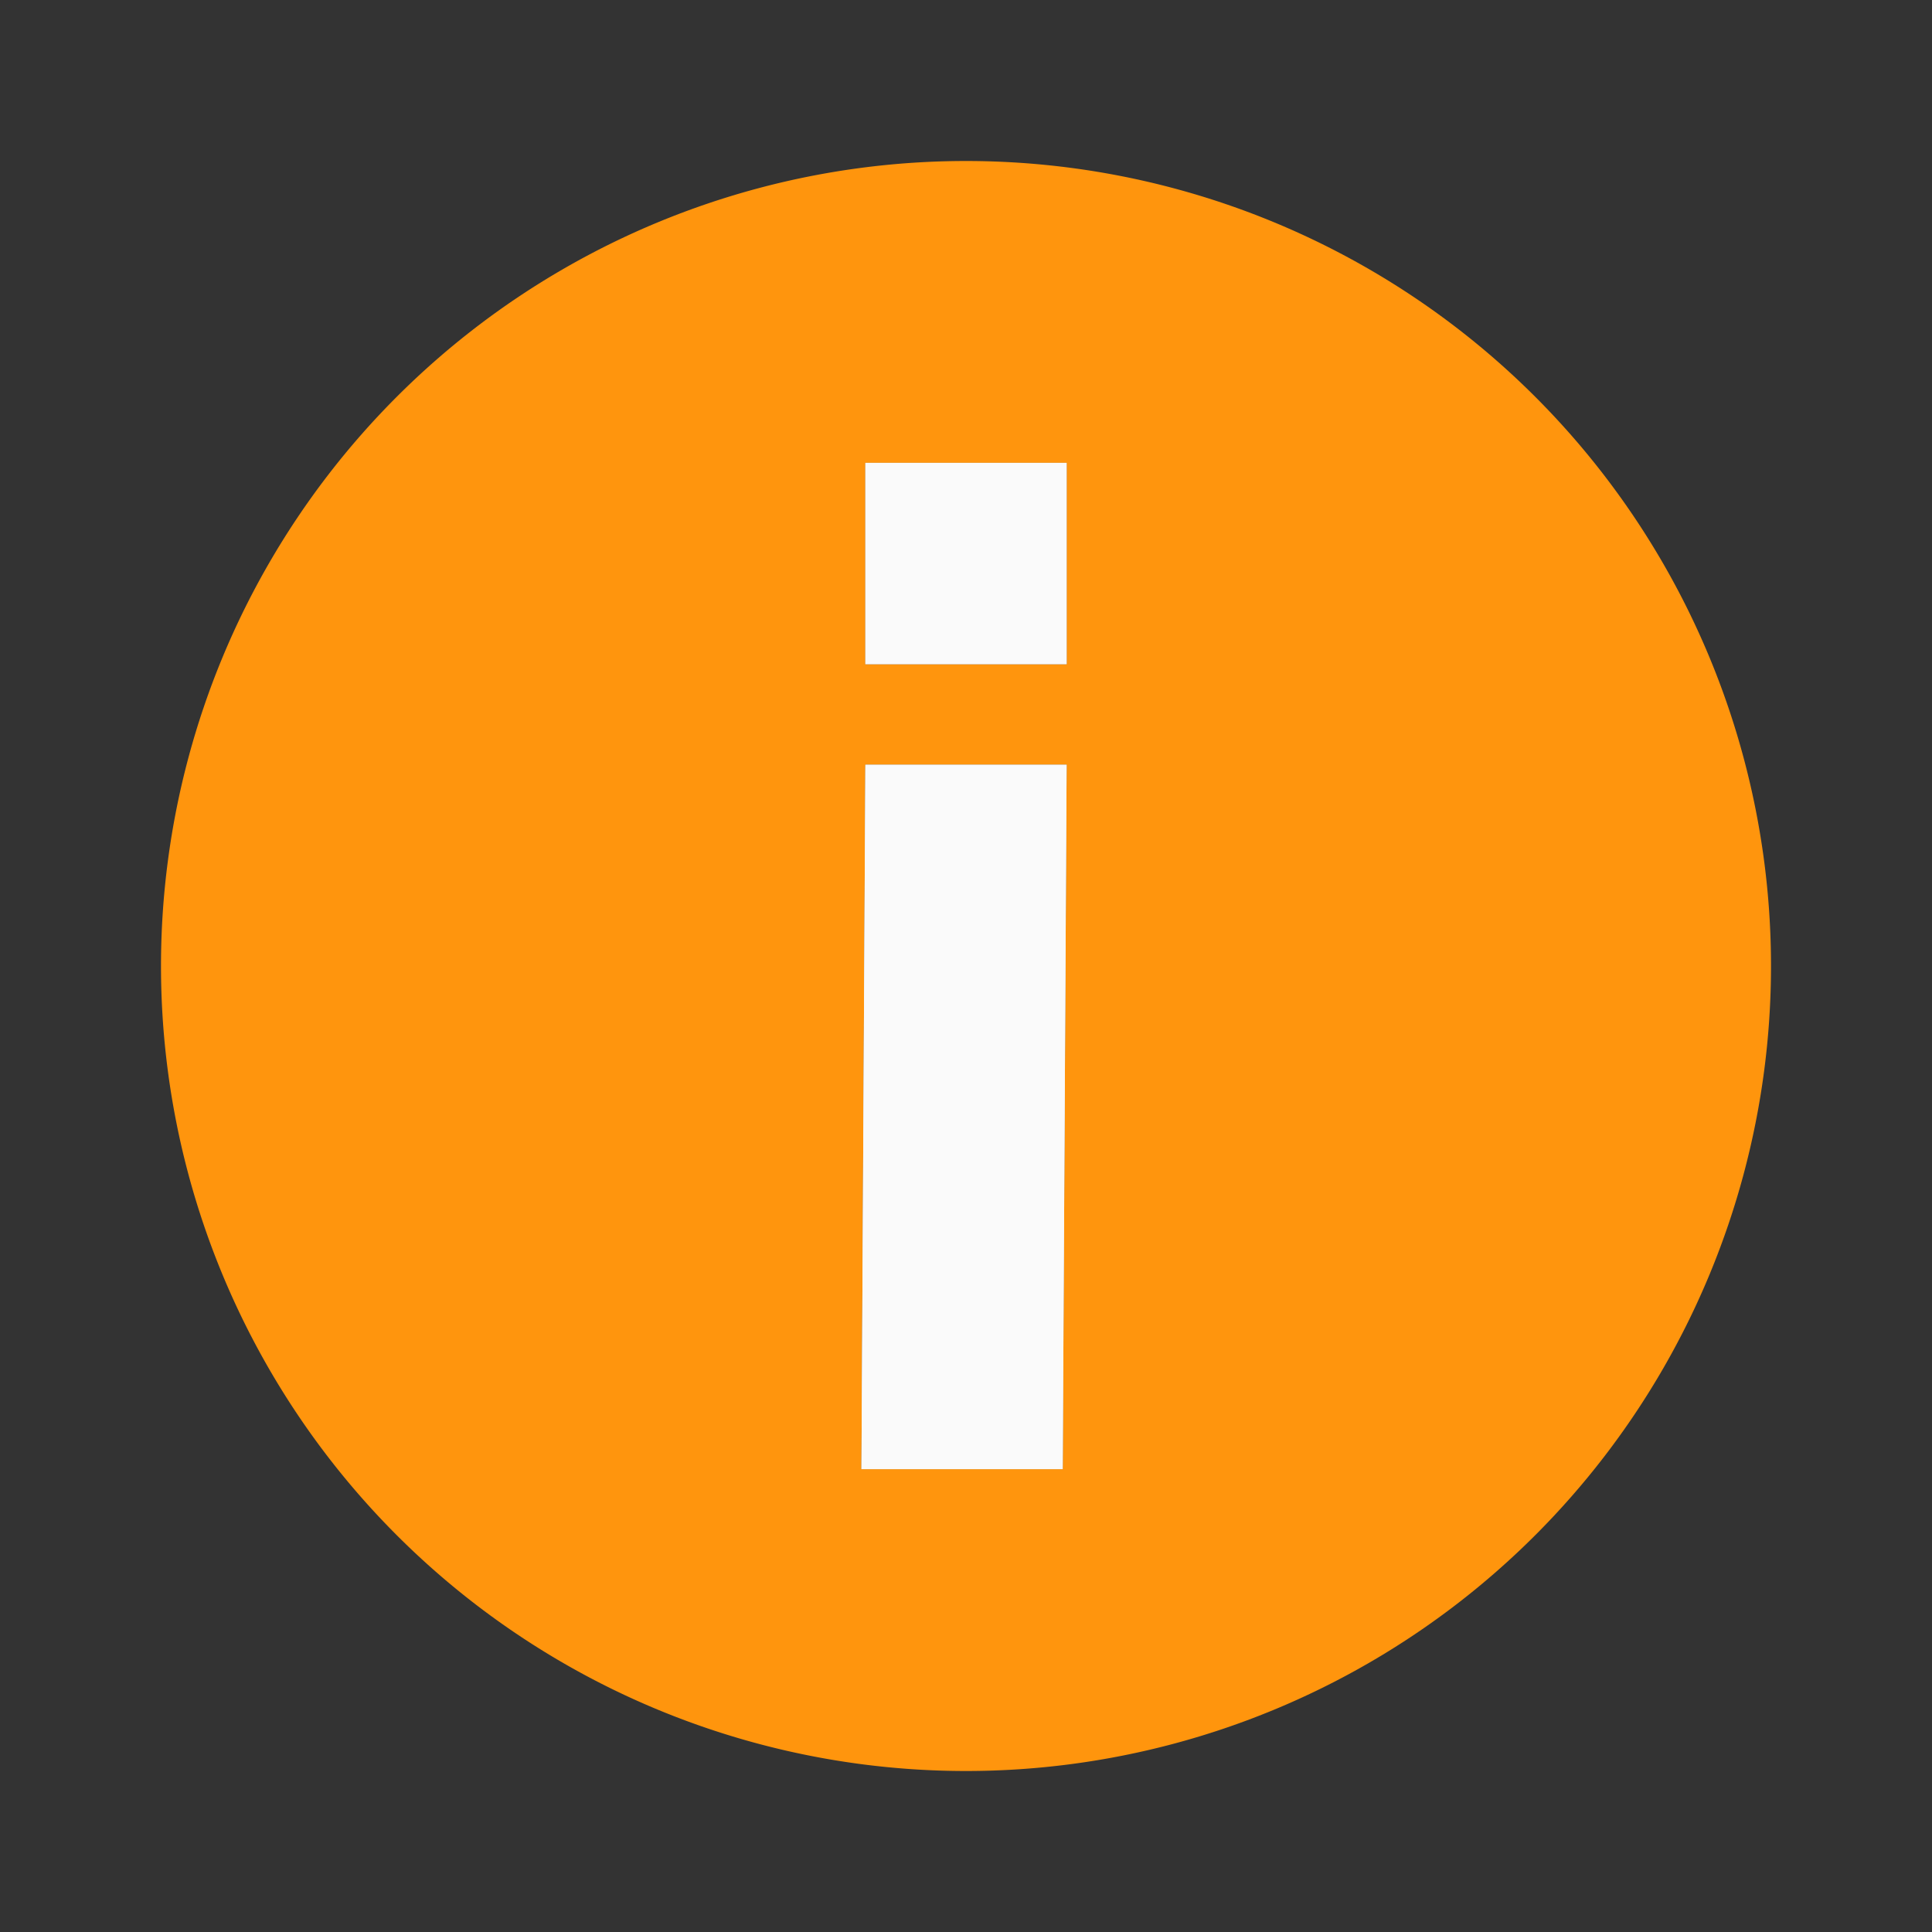 <svg xmlns="http://www.w3.org/2000/svg" xmlns:svg="http://www.w3.org/2000/svg" id="svg2" width="48" height="48" version="1.1" viewBox="0 0 48 48"><rect x="0" y="0" width="48" height="48" fill="#333333" stroke="none"/><g id="layer1" display="inline" transform="translate(-384,-1004.362)"><path id="circle6298" fill="#ff950d" fill-opacity="1" fill-rule="evenodd" stroke="none" stroke-dasharray="none" stroke-dashoffset="0" stroke-linecap="round" stroke-linejoin="round" stroke-miterlimit="4" stroke-opacity="1" stroke-width="3.543" d="m 408,1008.362 a 20,20 0 0 0 -20,20 20,20 0 0 0 20,20 20,20 0 0 0 20,-20 20,20 0 0 0 -20,-20 z m -2.5,7.5 h 5 v 5 h -5 z m 0,7.5 h 5 l -0.098,17.5 h -5 z" color="#000" display="inline" enable-background="accumulate" opacity="1" overflow="visible" visibility="visible" style="marker:none"/><g id="g4776" fill="#fafafa" fill-opacity="1" fill-rule="evenodd" stroke="none" display="inline" font-family="Bitstream Vera Sans" font-size="11.441" font-stretch="normal" font-style="normal" font-variant="normal" font-weight="bold" letter-spacing="0" text-anchor="start" transform="matrix(2.5,0,0,2.5,388,1008.362)" word-spacing="0" writing-mode="lr-tb" style="line-height:125%;-inkscape-font-specification:'Bitstream Vera Sans Bold';text-align:start"><path id="path4778" fill="#fafafa" fill-opacity="1" d="m 7,6 h 2 l -0.039,7 h -2 L 7,6 M 7,3 H 9 V 5 H 7 V 3"/></g><g id="g6952" fill="#fafafa" fill-opacity="1" fill-rule="evenodd" stroke="none" display="inline" font-family="Bitstream Vera Sans" font-size="11.441" font-stretch="normal" font-style="normal" font-variant="normal" font-weight="bold" letter-spacing="0" text-anchor="start" transform="matrix(2.5,0,0,2.5,388,1008.362)" word-spacing="0" writing-mode="lr-tb" style="line-height:125%;-inkscape-font-specification:'Bitstream Vera Sans Bold';text-align:start"><path id="path6950" fill="#fafafa" fill-opacity="1" d="m 7,6 h 2 l -0.039,7 h -2 L 7,6 M 7,3 H 9 V 5 H 7 V 3"/></g></g></svg>